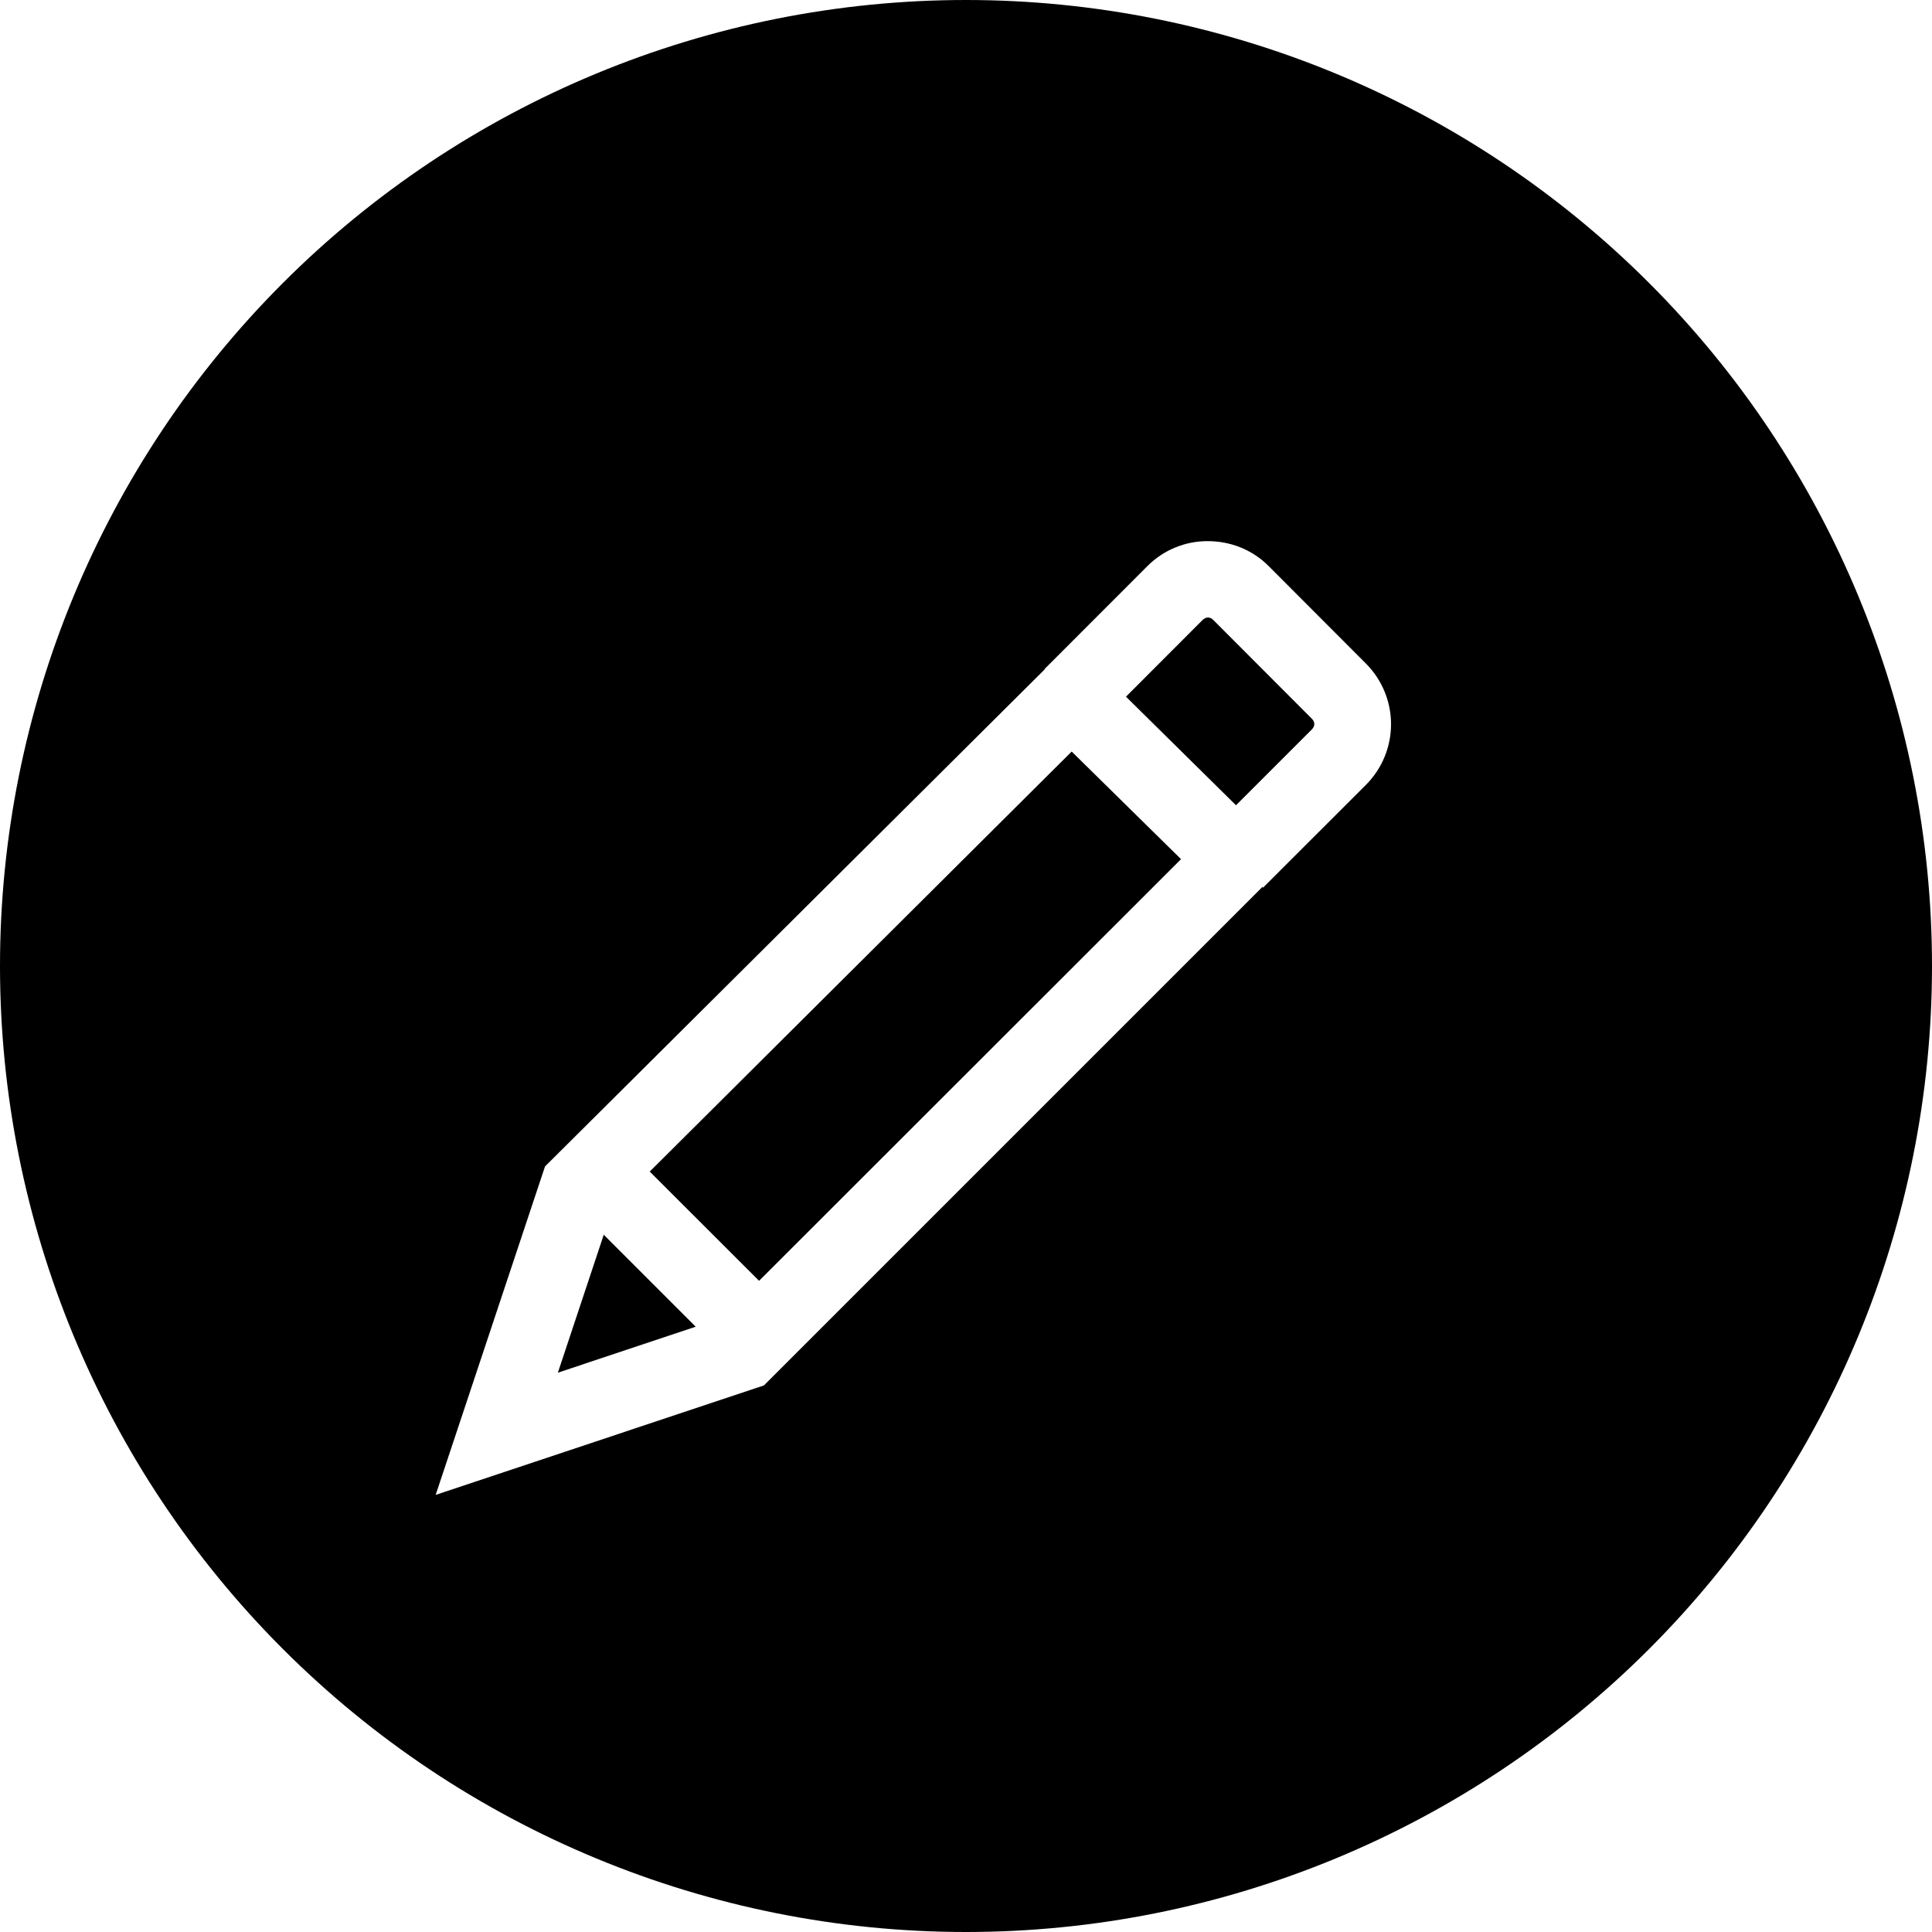 <svg width="20" height="20" viewBox="0 0 20 20" fill="none" xmlns="http://www.w3.org/2000/svg">
<path fill-rule="evenodd" clip-rule="evenodd" d="M10 20C12.652 20 15.196 18.946 17.071 17.071C18.946 15.196 20 12.652 20 10C20 7.348 18.946 4.804 17.071 2.929C15.196 1.054 12.652 0 10 0C7.348 0 4.804 1.054 2.929 2.929C1.054 4.804 0 7.348 0 10C0 12.652 1.054 15.196 2.929 17.071C4.804 18.946 7.348 20 10 20ZM4.51 15.475L5.642 12.075L10.81 6.934L10.816 6.926H10.813L11.882 5.856C11.964 5.775 12.061 5.71 12.168 5.667C12.275 5.623 12.389 5.601 12.505 5.602C12.731 5.602 12.958 5.686 13.129 5.856L14.145 6.874C14.308 7.04 14.4 7.264 14.4 7.497C14.4 7.73 14.308 7.954 14.145 8.12L13.075 9.189L13.069 9.181L7.908 14.342L4.51 15.475ZM5.775 14.21L7.202 13.734L6.25 12.782L5.775 14.21ZM7.858 13.259L12.226 8.894L11.094 7.78L6.726 12.128L7.858 13.259ZM12.795 8.336L13.578 7.553C13.615 7.517 13.615 7.474 13.578 7.438L12.562 6.42C12.526 6.383 12.484 6.383 12.447 6.42L11.656 7.212L12.795 8.336Z" fill="black"/>
</svg>

